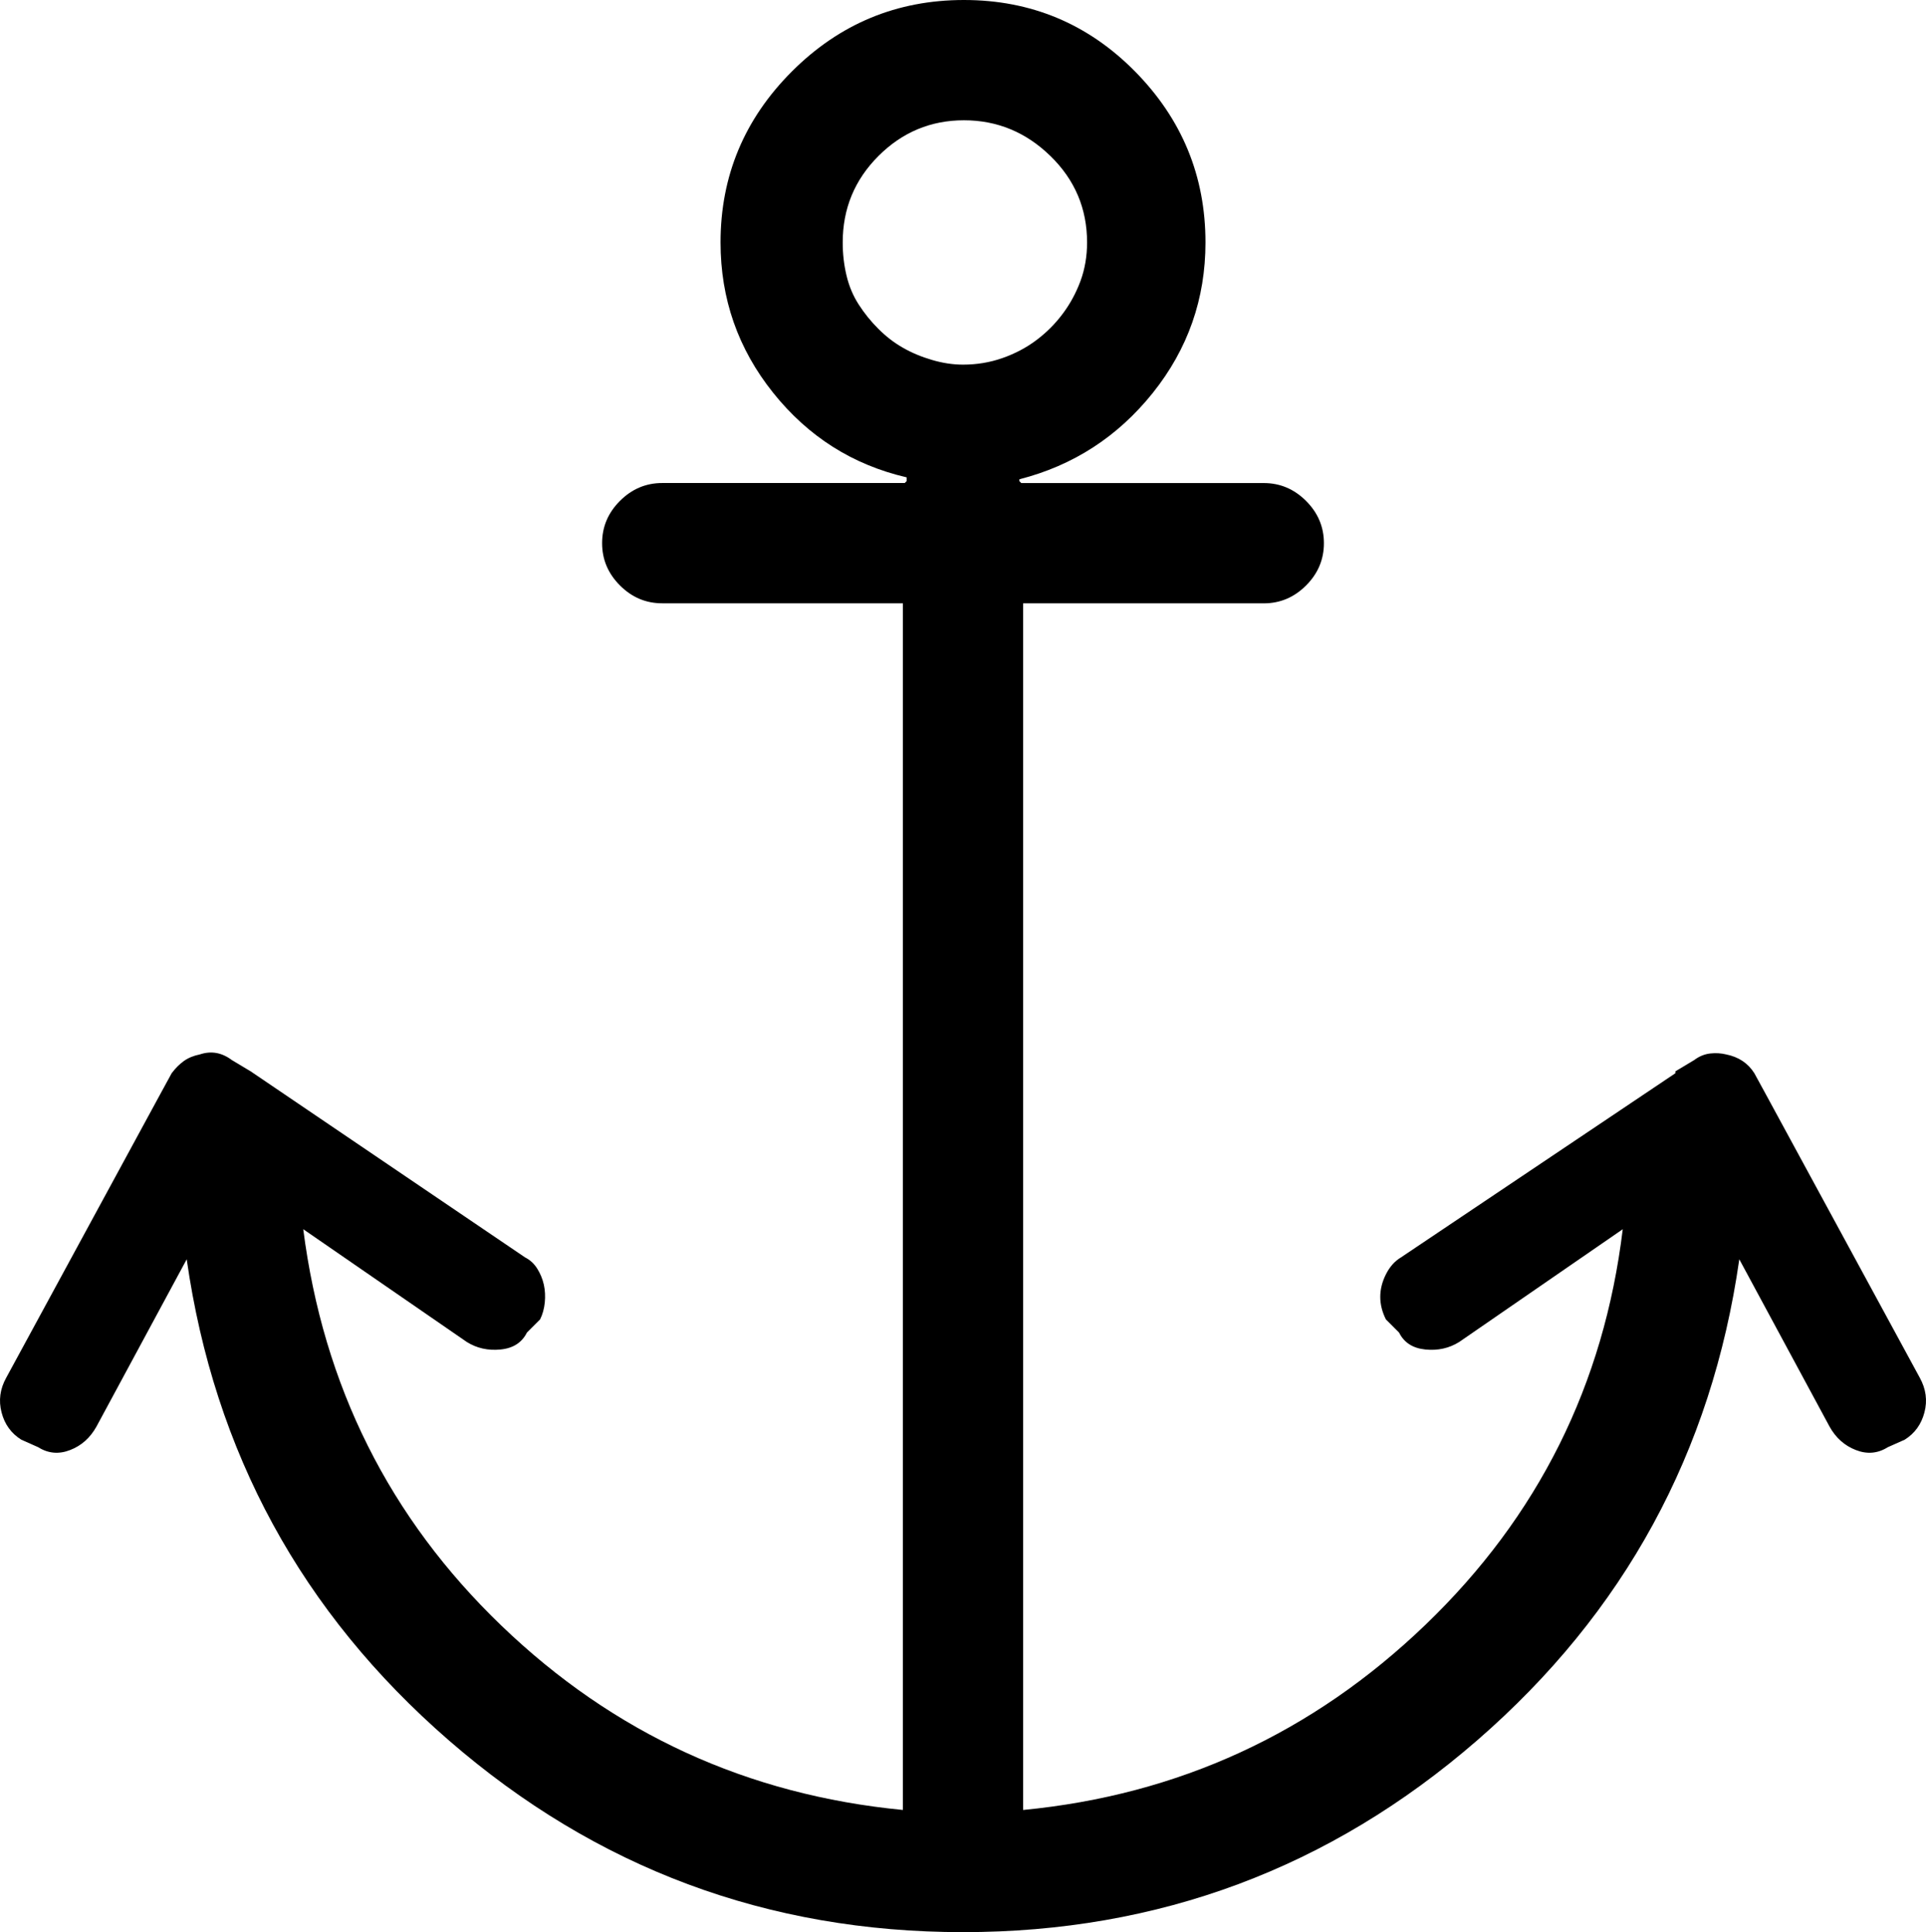 <?xml version="1.0" encoding="iso-8859-1"?>
<!-- Generator: Adobe Illustrator 24.0.1, SVG Export Plug-In . SVG Version: 6.00 Build 0)  -->
<svg version="1.1" id="Layer_1" xmlns="http://www.w3.org/2000/svg" xmlns:xlink="http://www.w3.org/1999/xlink" x="0px" y="0px"
	 viewBox="0 0 95.966 96.279" style="enable-background:new 0 0 95.966 96.279;" xml:space="preserve">
<path d="M95.888,70.383c-0.156,0.594-0.484,1.046-0.983,1.358l-0.843,0.375c-0.5,0.313-1.03,0.36-1.592,0.14
	c-0.562-0.218-1-0.608-1.311-1.17l-4.496-8.335c-1.374,9.616-5.729,17.607-13.065,23.976c-7.337,6.369-15.875,9.553-25.615,9.553
	s-18.279-3.184-25.615-9.553c-7.337-6.369-11.692-14.36-13.065-23.976l-4.496,8.335c-0.313,0.562-0.749,0.953-1.311,1.17
	c-0.562,0.22-1.093,0.173-1.592-0.14l-0.843-0.375c-0.5-0.312-0.829-0.764-0.983-1.358c-0.155-0.593-0.079-1.17,0.234-1.732
	l7.68-14.142l0.562-1.03c0.188-0.249,0.39-0.452,0.609-0.609c0.218-0.155,0.483-0.265,0.796-0.328
	c0.562-0.188,1.091-0.094,1.592,0.281l0.937,0.562l13.674,9.272c0.249,0.126,0.452,0.313,0.608,0.562
	c0.155,0.25,0.265,0.515,0.328,0.796c0.062,0.281,0.077,0.578,0.047,0.89c-0.032,0.313-0.11,0.594-0.234,0.843l-0.656,0.655
	c-0.25,0.5-0.688,0.782-1.311,0.843c-0.625,0.063-1.187-0.062-1.686-0.375l-8.148-5.619c0.998,7.806,4.292,14.392,9.881,19.762
	c5.587,5.371,12.253,8.429,19.996,9.178V30.063H32.998c-0.813,0-1.515-0.295-2.107-0.89c-0.594-0.593-0.89-1.295-0.89-2.107
	c0-0.811,0.295-1.513,0.89-2.107c0.593-0.593,1.295-0.89,2.107-0.89H45.08l0.094-0.094c0-0.062,0-0.125,0-0.188
	c-2.686-0.624-4.902-2.028-6.65-4.214c-1.749-2.185-2.622-4.683-2.622-7.493c0-3.309,1.185-6.149,3.559-8.523
	C41.833,1.187,44.689,0,48.03,0c3.339,0,6.181,1.187,8.523,3.559c2.341,2.374,3.512,5.214,3.512,8.523
	c0,2.81-0.875,5.308-2.622,7.493c-1.749,2.186-3.966,3.622-6.65,4.308v0.094l0.094,0.094h12.082c0.811,0,1.513,0.297,2.107,0.89
	c0.593,0.594,0.89,1.296,0.89,2.107c0,0.813-0.297,1.515-0.89,2.107c-0.594,0.594-1.296,0.89-2.107,0.89H50.98v60.128
	c7.741-0.75,14.423-3.824,20.042-9.225c5.62-5.4,8.897-11.972,9.834-19.715l-8.148,5.619c-0.5,0.313-1.063,0.438-1.686,0.375
	c-0.625-0.062-1.063-0.343-1.311-0.843l-0.656-0.655c-0.188-0.375-0.281-0.75-0.281-1.124s0.093-0.75,0.281-1.124
	s0.436-0.655,0.75-0.843l13.674-9.178v-0.094l0.937-0.562c0.249-0.188,0.515-0.295,0.796-0.328c0.281-0.031,0.546-0.015,0.796,0.047
	c0.623,0.125,1.091,0.438,1.405,0.937l0.562,1.03l7.68,14.142C95.966,69.212,96.044,69.79,95.888,70.383z M42.177,13.721
	c0.125,0.531,0.328,1.016,0.609,1.452c0.281,0.438,0.608,0.843,0.983,1.217c0.375,0.375,0.78,0.688,1.217,0.937
	c0.436,0.25,0.92,0.454,1.452,0.609c0.53,0.157,1.045,0.234,1.545,0.234c0.687,0,1.342-0.108,1.967-0.328
	c0.624-0.218,1.186-0.515,1.686-0.89c0.499-0.375,0.937-0.811,1.311-1.311c0.375-0.499,0.67-1.045,0.89-1.639
	c0.218-0.593,0.328-1.232,0.328-1.92c0-1.686-0.608-3.122-1.826-4.308c-1.217-1.186-2.654-1.78-4.308-1.78
	c-1.655,0-3.076,0.594-4.261,1.78c-1.187,1.187-1.78,2.622-1.78,4.308C41.989,12.644,42.051,13.191,42.177,13.721z"/>
</svg>
